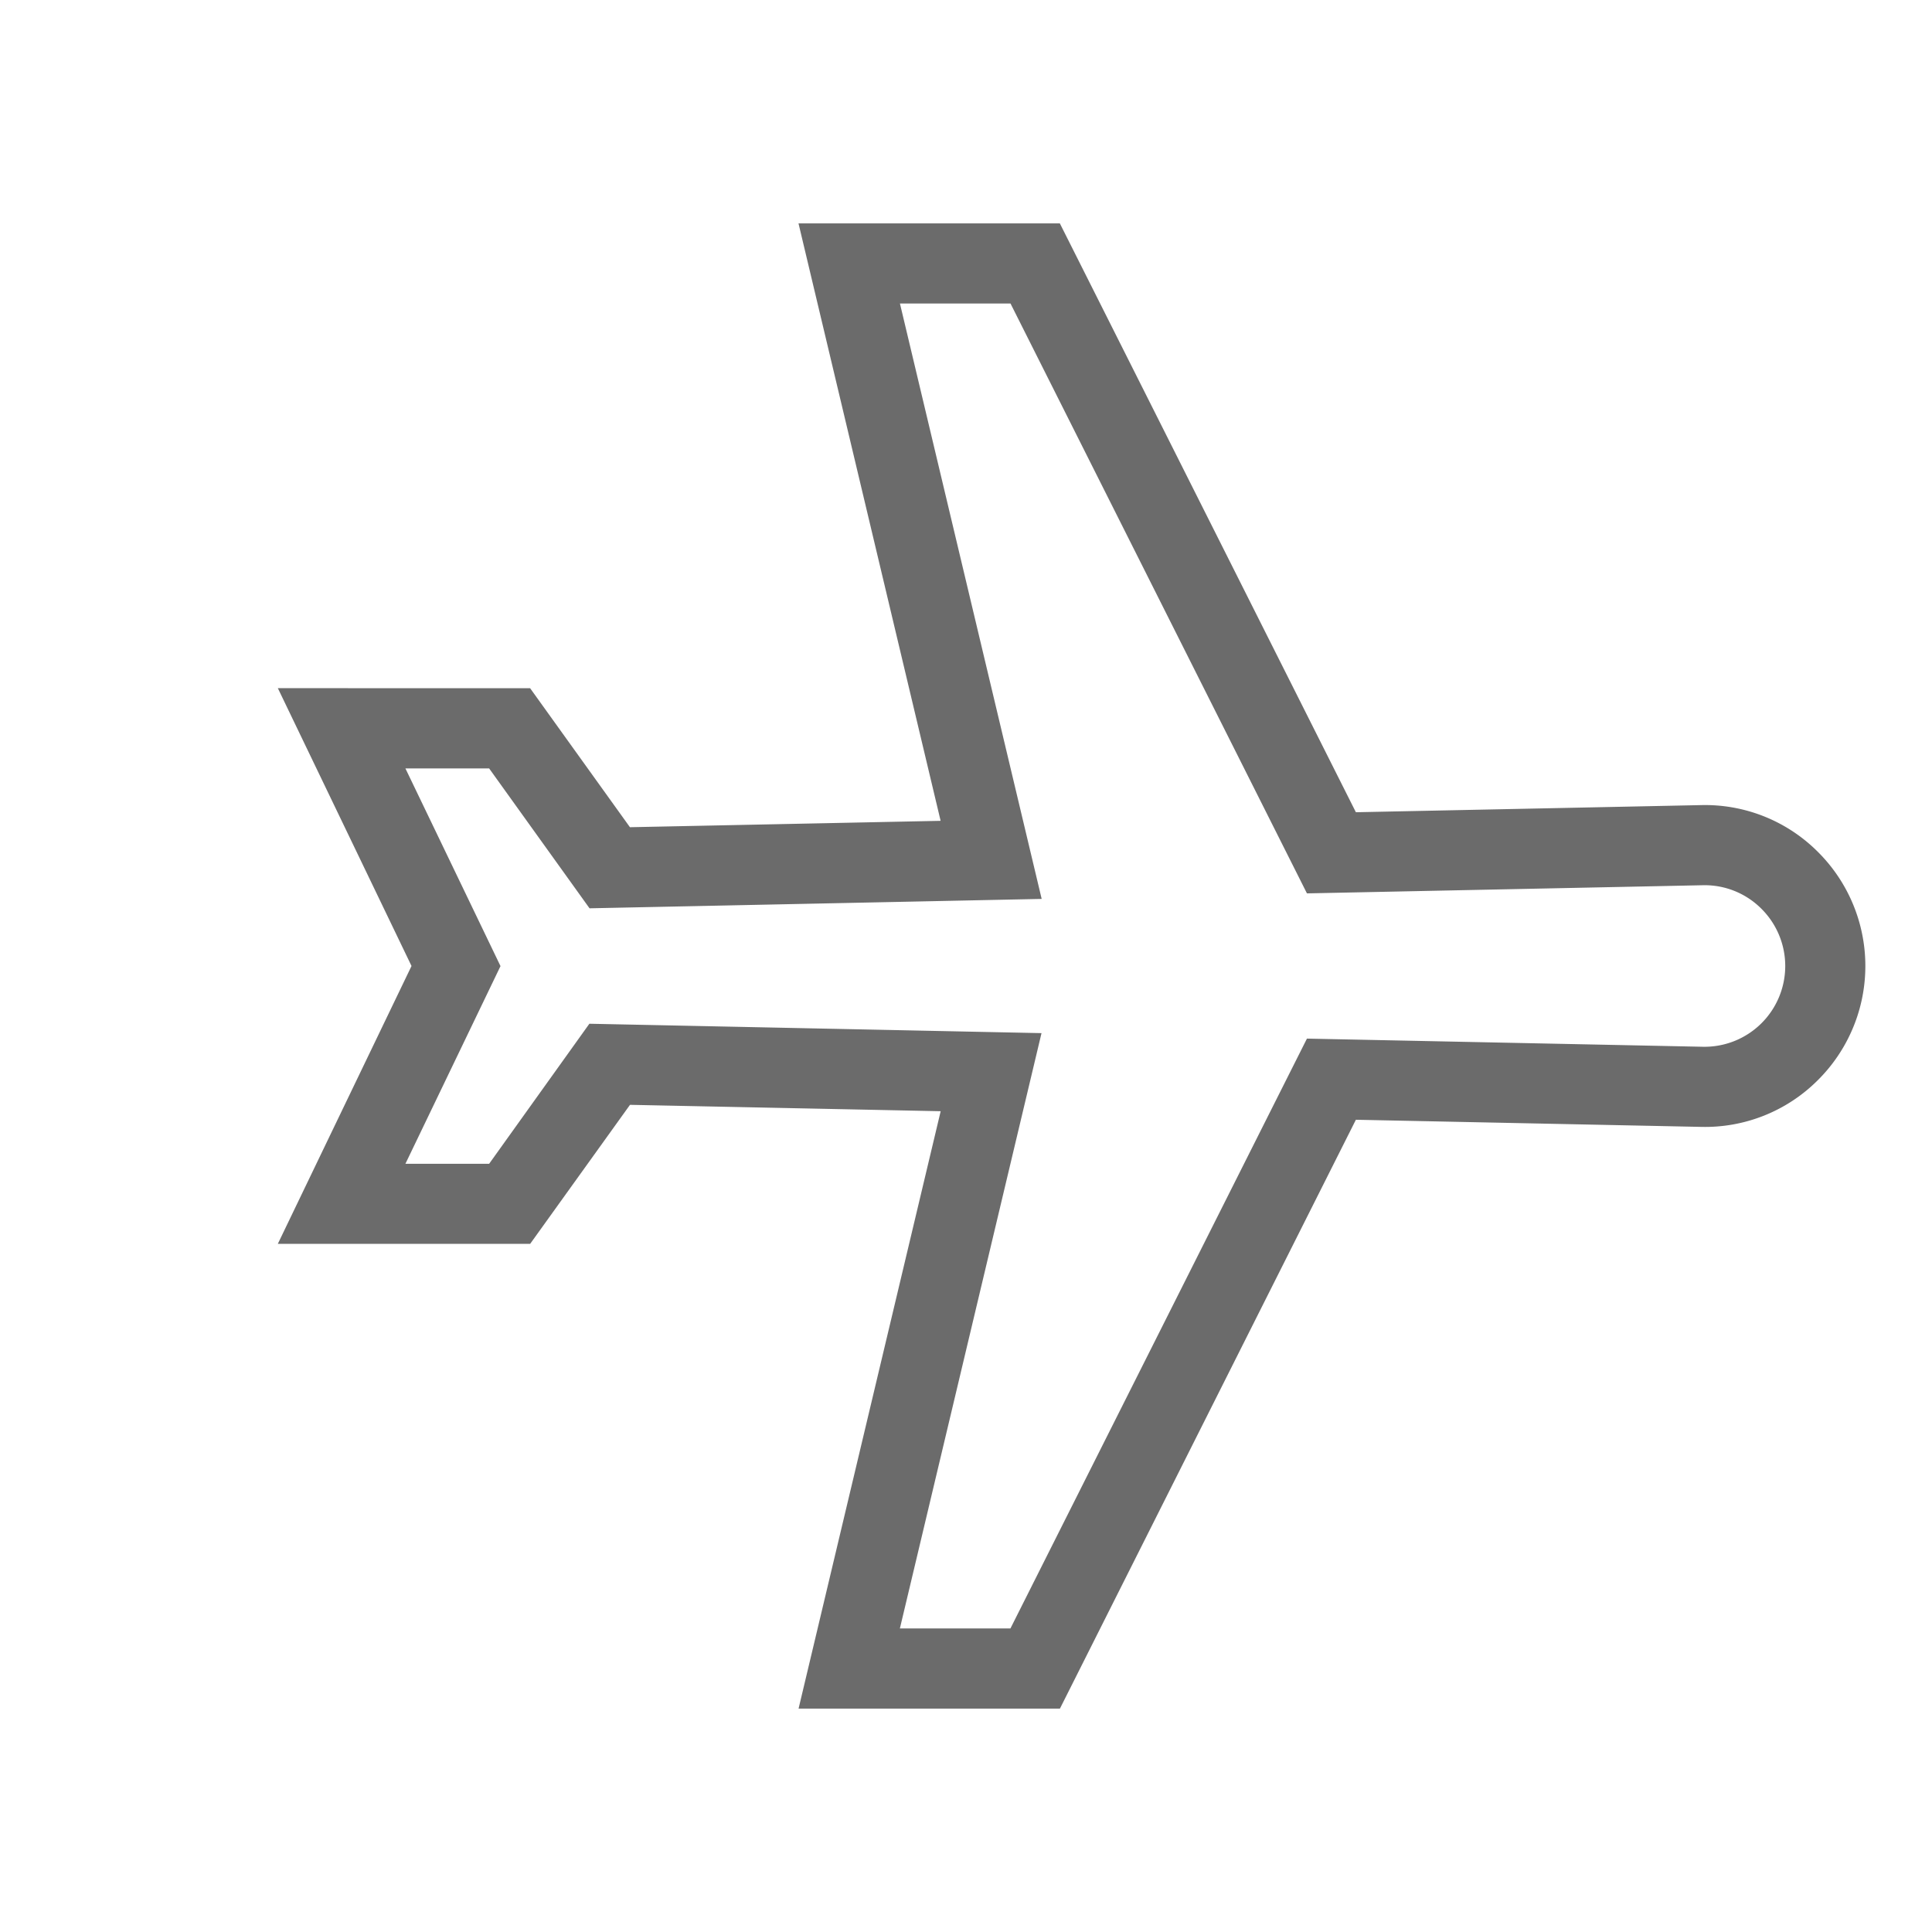 <svg xmlns="http://www.w3.org/2000/svg" width="25.456" height="25.456" viewBox="0 0 25.456 25.456"><defs><style>.a{fill:#6b6b6b;}</style></defs><g transform="translate(12.728) rotate(45)"><path class="a" d="M18,2.142A2.12,2.12,0,0,0,15.881,0h-.023a2.1,2.1,0,0,0-1.508.652L11.2,3.935,2.956,1.207.521,3.642l6.89,4.242L4.576,10.838l-2.225-.365L0,12.823l3.834,1.343L5.177,18l2.351-2.351-.365-2.225,2.954-2.835,4.242,6.89,2.435-2.435L14.065,6.8,17.348,3.65A2.1,2.1,0,0,0,18,2.142Zm-1.383.746L12.853,6.5l2.733,8.258-1.03,1.03L10.329,8.922l-4.3,4.125L6.4,15.286l-.78.78-.956-2.728-2.728-.956.78-.78,2.239.368,4.125-4.3L2.212,3.443l1.03-1.03L11.5,5.147l3.612-3.764a1.056,1.056,0,0,1,.757-.327h.011a1.064,1.064,0,0,1,.737,1.832Z"/></g></svg>